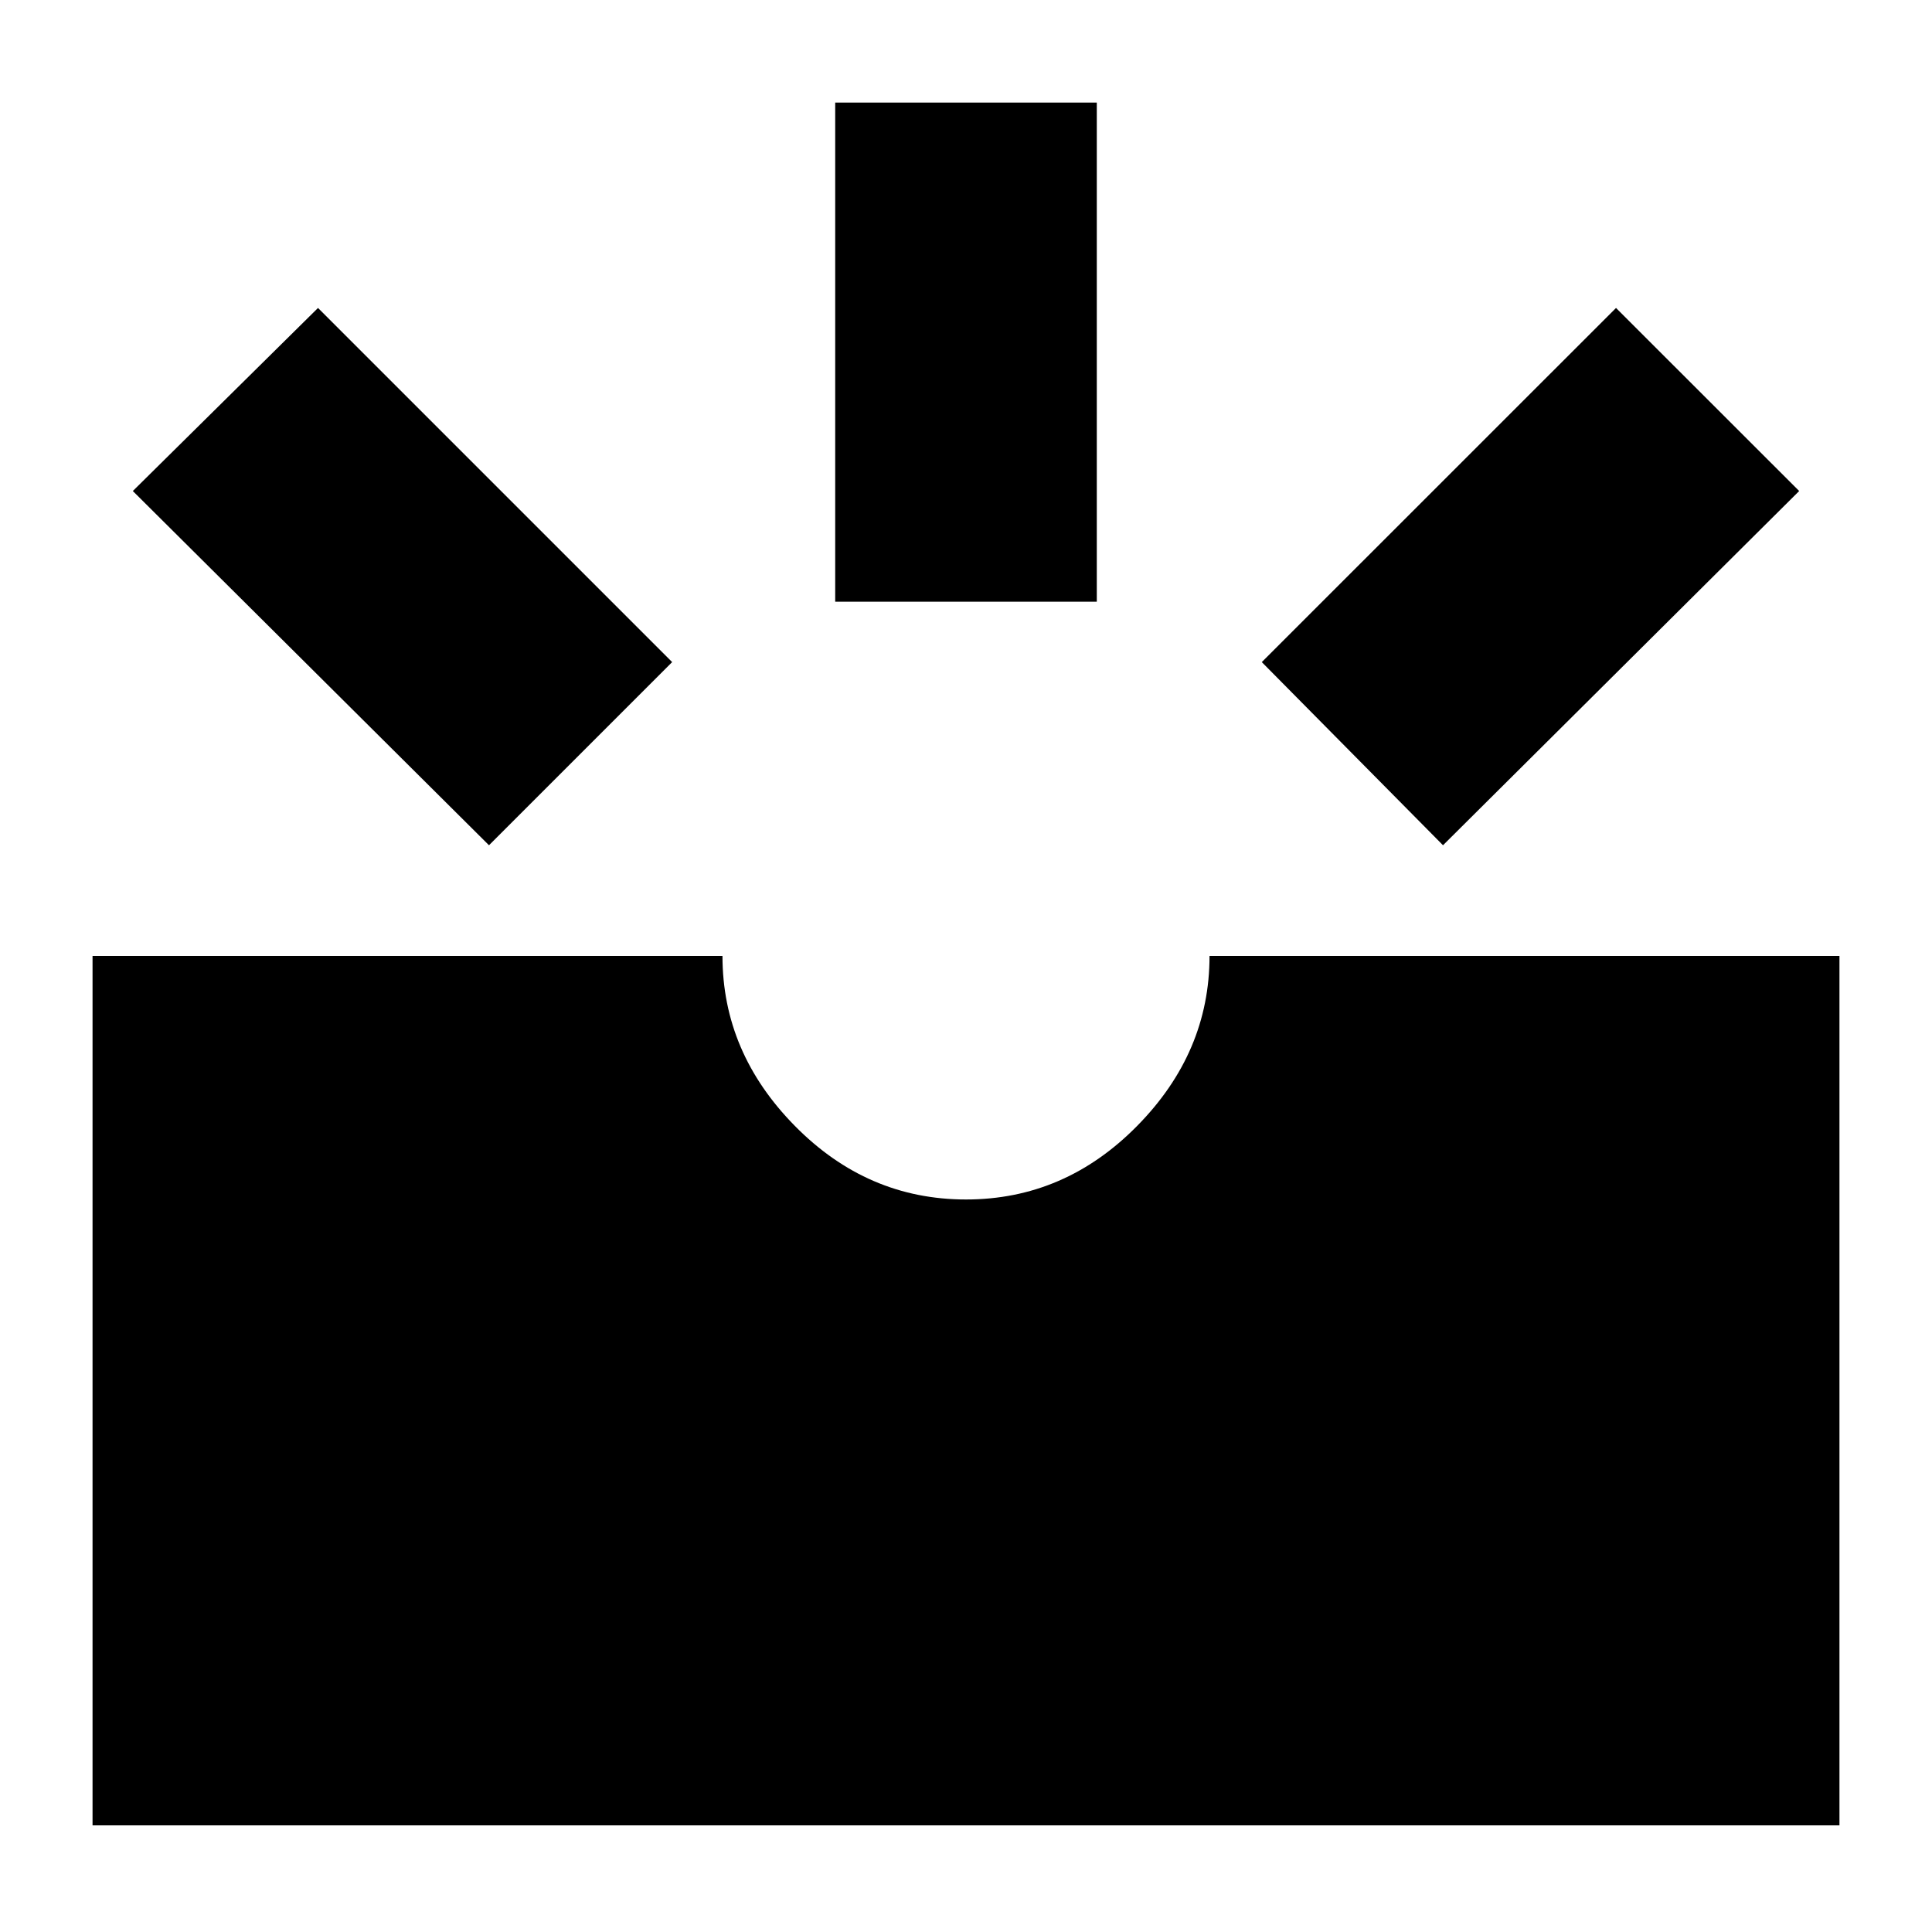 <svg xmlns="http://www.w3.org/2000/svg" height="20" width="20"><path d="M14.938 8.75 13.062 6.854 16.729 3.188 18.625 5.083ZM8.646 6.229V1.062H11.354V6.229ZM5.062 8.75 1.375 5.083 3.292 3.188 6.958 6.854ZM0.958 18.896V9.896H7.479Q7.479 10.896 8.229 11.656Q8.979 12.417 10 12.417Q11.021 12.417 11.771 11.656Q12.521 10.896 12.521 9.896H19.042V18.896Z"/></svg>